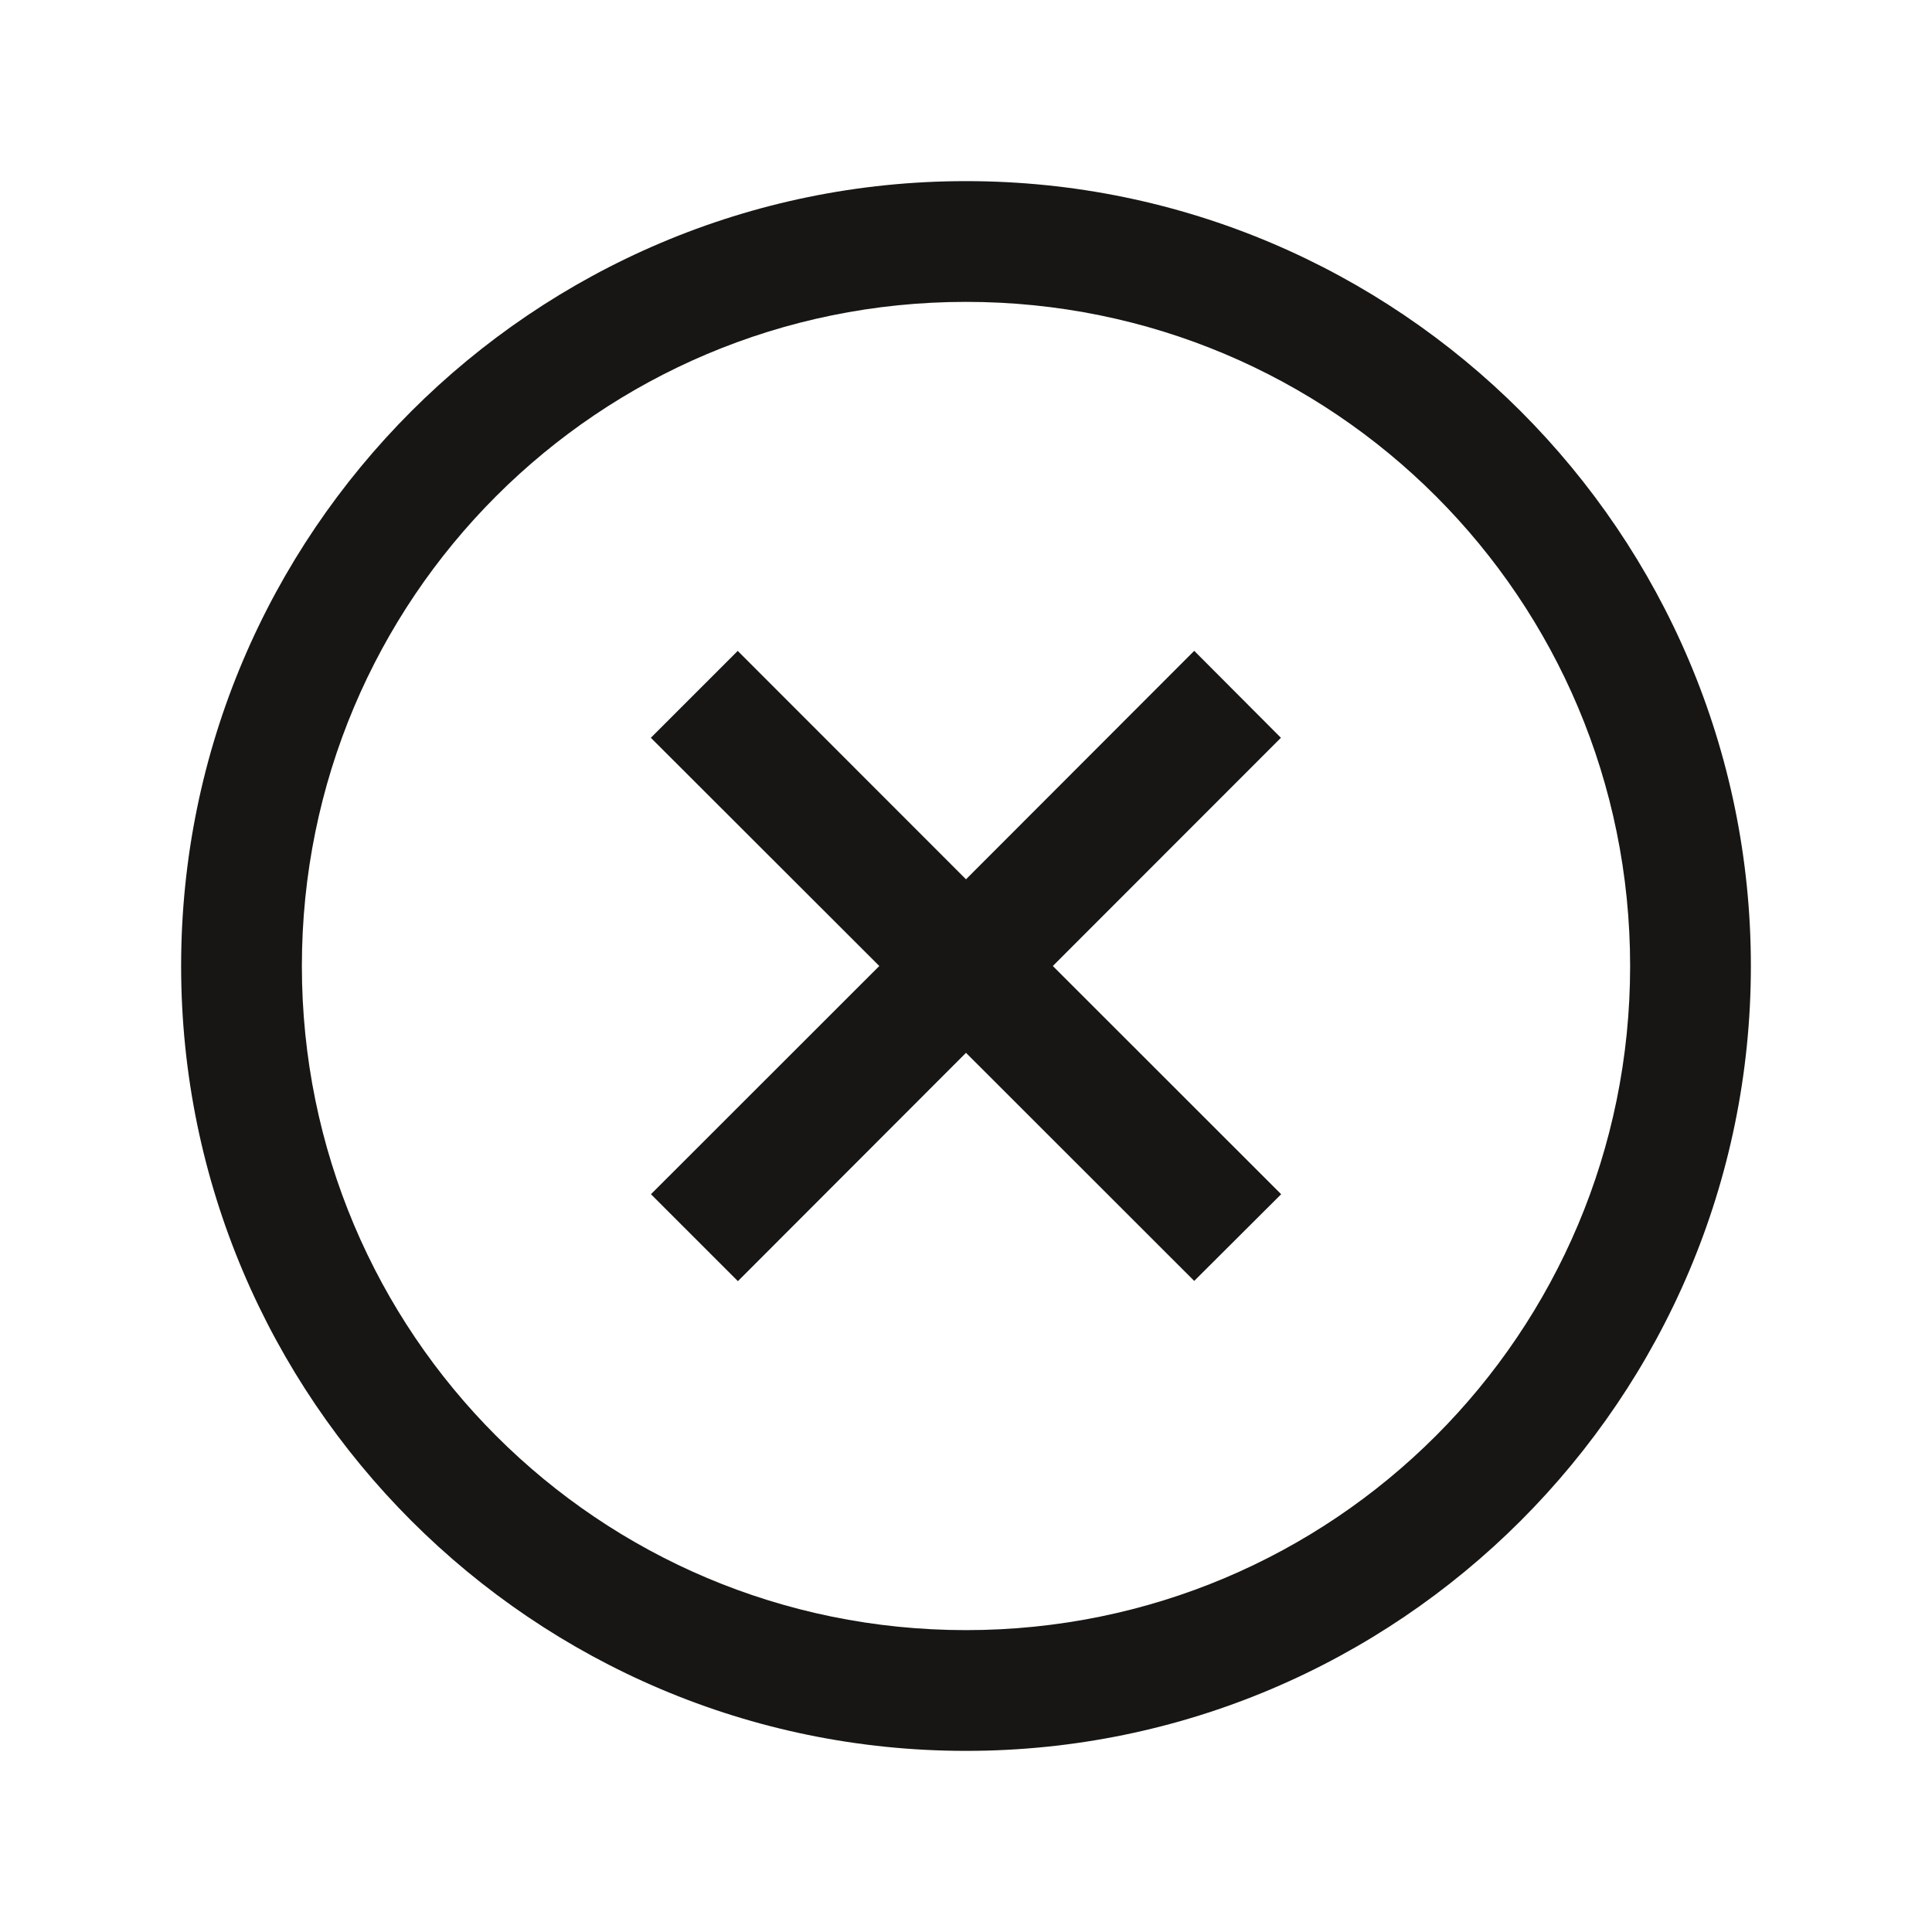 <svg width="16" height="16" viewBox="0 0 16 16" fill="none" xmlns="http://www.w3.org/2000/svg">
<path d="M8 1.5C4.416 1.5 1.5 4.416 1.5 8C1.5 11.584 4.416 14.5 8 14.5C11.584 14.5 14.5 11.584 14.5 8C14.5 4.416 11.584 1.5 8 1.5ZM8 2.5C11.043 2.5 13.5 4.957 13.5 8C13.5 11.043 11.043 13.5 8 13.5C4.957 13.5 2.5 11.043 2.5 8C2.5 4.957 4.957 2.5 8 2.5ZM6.11 5.39L5.39 6.11L7.282 8L5.391 9.89L6.111 10.61L8 8.719L9.89 10.608L10.61 9.89L8.719 8L10.608 6.11L9.89 5.39L8 7.282L6.11 5.391V5.39Z" fill="#171614"/>
</svg>
